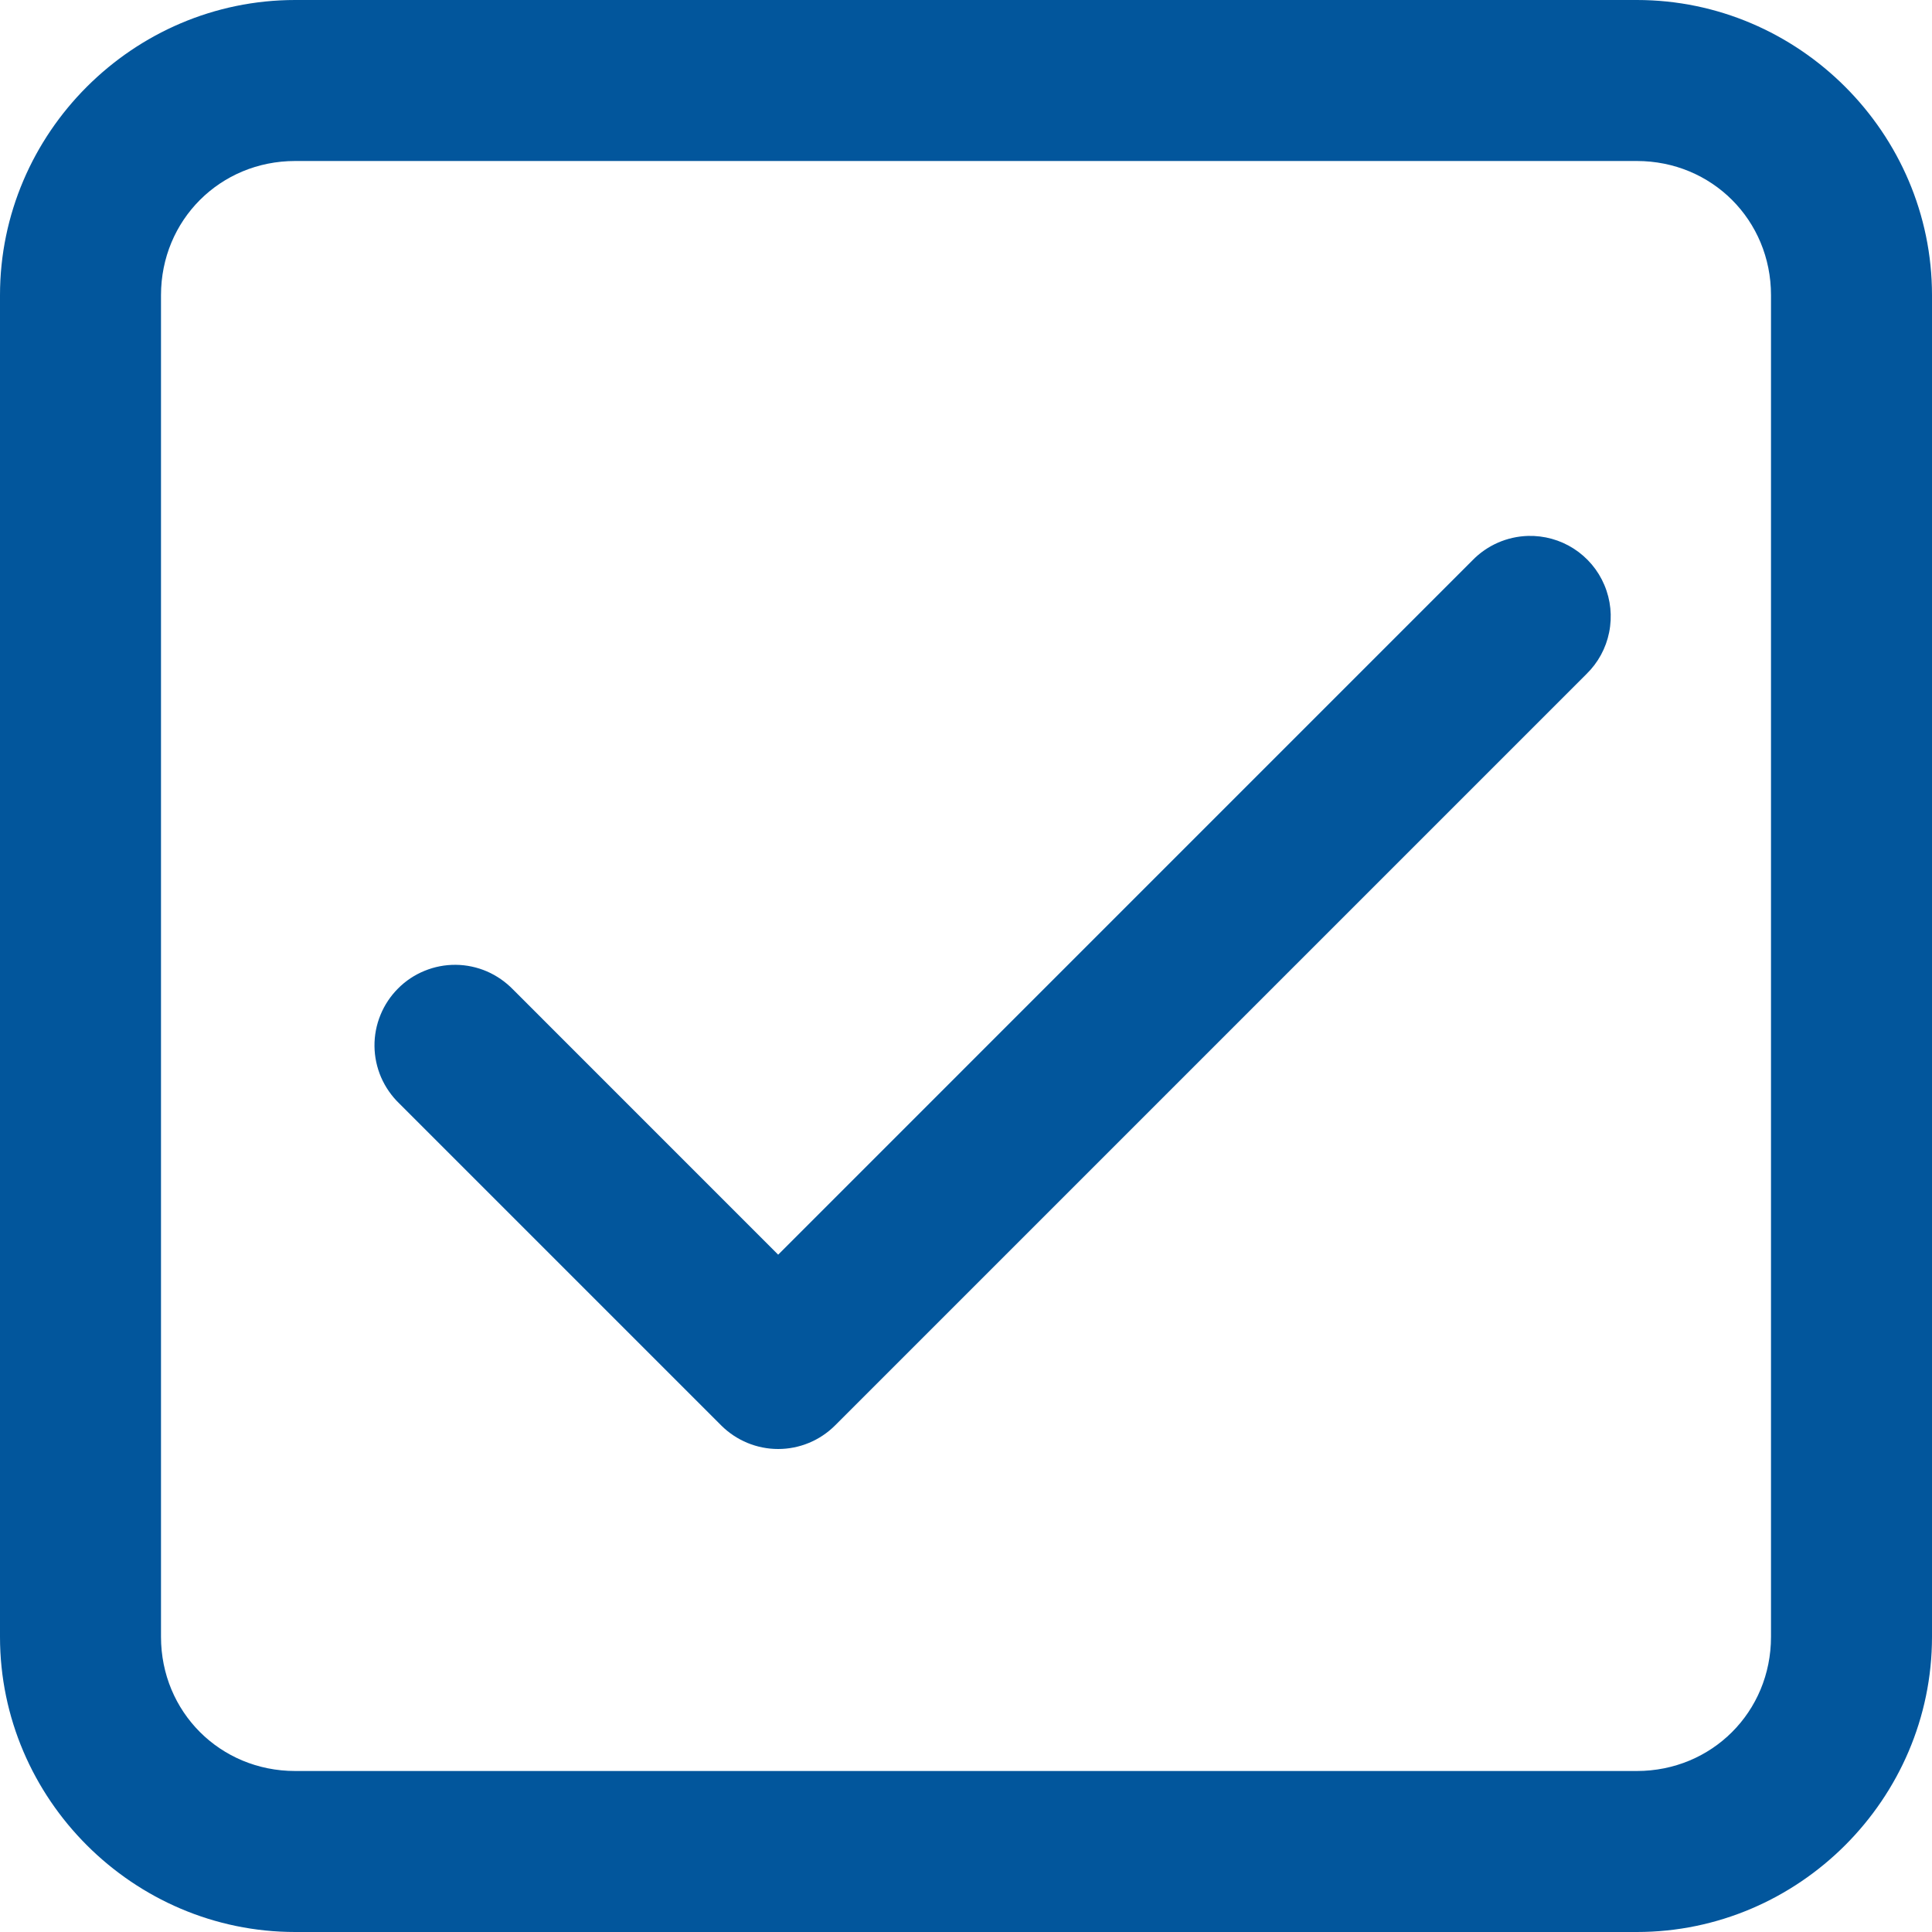 <svg width="36" height="36" viewBox="0 0 36 36" fill="none" xmlns="http://www.w3.org/2000/svg">
<path d="M5.5 0C2.48 0 0 2.48 0 5.5V30.5C0 33.52 2.48 36 5.5 36H30.5C33.52 36 36 33.52 36 30.5V5.5C36 2.48 33.52 0 30.5 0H5.5ZM5.5 3H30.5C31.898 3 33 4.102 33 5.5V30.5C33 31.898 31.898 33 30.5 33H5.5C4.102 33 3 31.898 3 30.5V5.5C3 4.102 4.102 3 5.5 3Z" fill="#02569C"/>
<path d="M27.439 10.439C27.711 10.16 28.081 9.998 28.471 9.986C28.773 9.978 29.07 10.06 29.324 10.223C29.579 10.387 29.778 10.623 29.895 10.901C30.013 11.179 30.044 11.486 29.984 11.783C29.925 12.079 29.777 12.35 29.561 12.56L15.56 26.561C15.279 26.842 14.898 27 14.5 27C14.102 27 13.721 26.842 13.439 26.561L7.439 20.561C7.295 20.422 7.181 20.257 7.101 20.074C7.022 19.89 6.98 19.693 6.978 19.494C6.976 19.294 7.014 19.096 7.09 18.911C7.165 18.727 7.277 18.559 7.418 18.418C7.559 18.276 7.727 18.165 7.911 18.09C8.096 18.014 8.294 17.976 8.494 17.978C8.693 17.98 8.89 18.022 9.074 18.101C9.257 18.181 9.422 18.296 9.561 18.439L14.5 23.379L27.439 10.439Z" fill="#02569C"/>
</svg>
